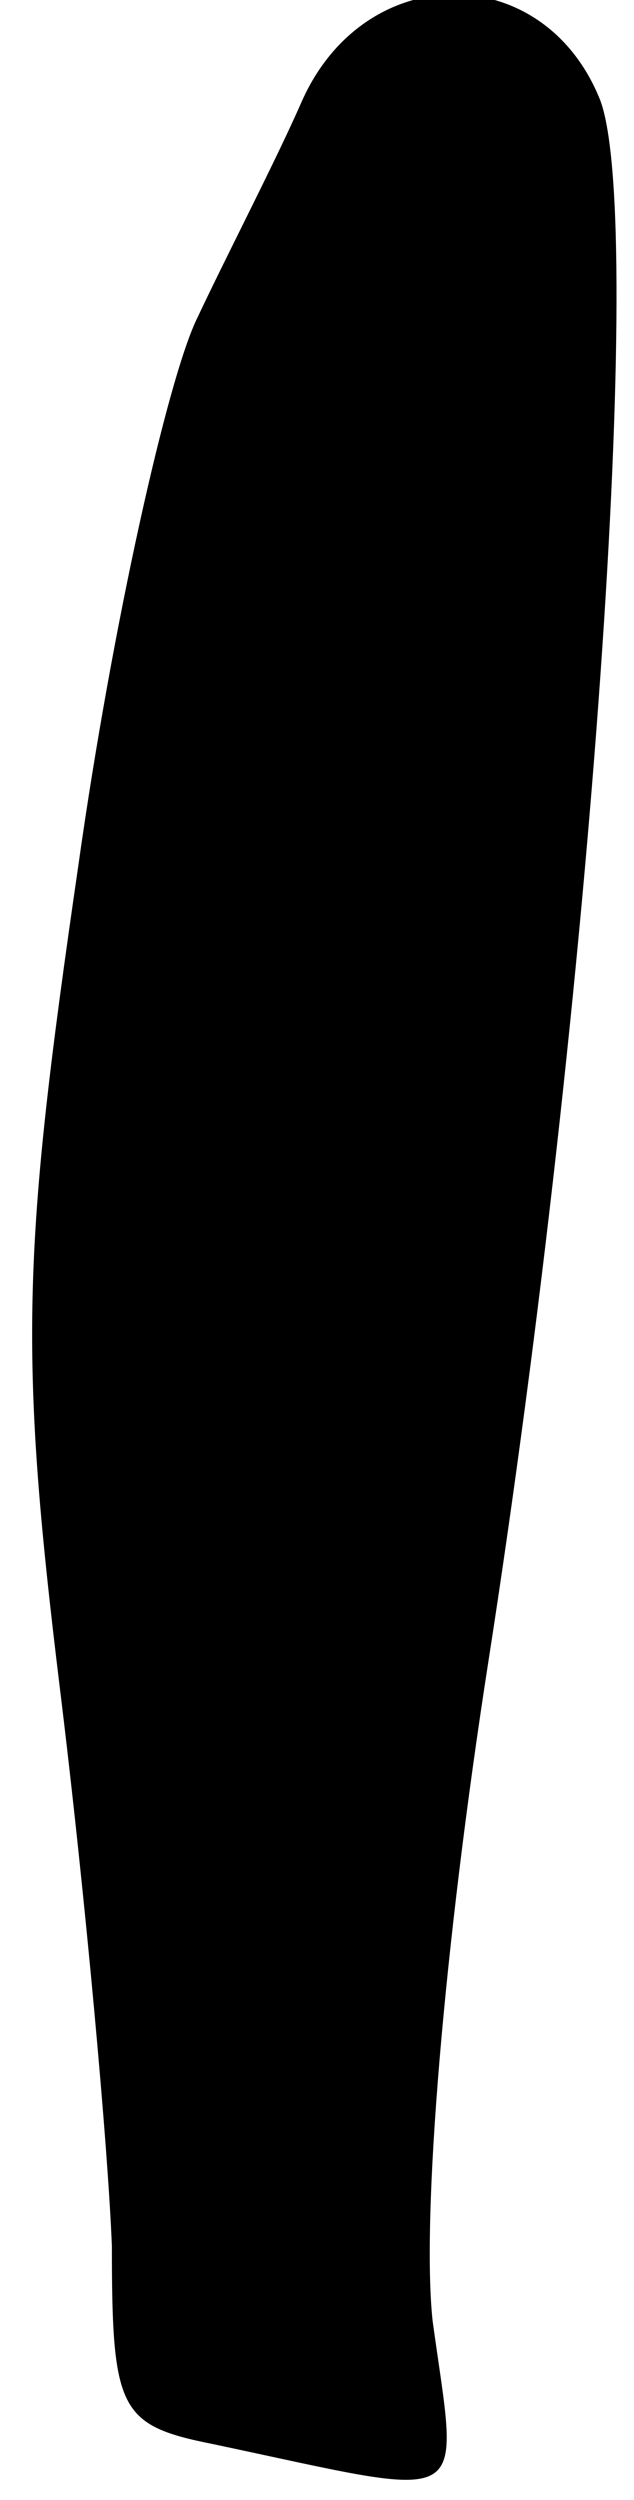 <?xml version="1.0" standalone="no"?>
<!DOCTYPE svg PUBLIC "-//W3C//DTD SVG 20010904//EN"
 "http://www.w3.org/TR/2001/REC-SVG-20010904/DTD/svg10.dtd">
<svg version="1.0" xmlns="http://www.w3.org/2000/svg"
 width="17pt" height="67pt" viewBox="0 0 17 67"
 preserveAspectRatio="xMidYMid meet">
<g transform="translate(0,67) scale(0.1,-0.1)"
fill="#000000" stroke="none">
<path fill="#000000" stroke="none" d="M81 643 c-7 -16 -20 -41 -28 -58 -8
-16 -23 -83 -32 -147 -15 -103 -16 -130 -5 -220 7 -57 13 -124 14 -150 0 -44
2 -48 27 -53 71 -15 66 -18 59 33 -3 28 3 100 15 177 28 180 42 385 30 418
-15 38 -63 38 -80 0z"/>
</g>
</svg>
